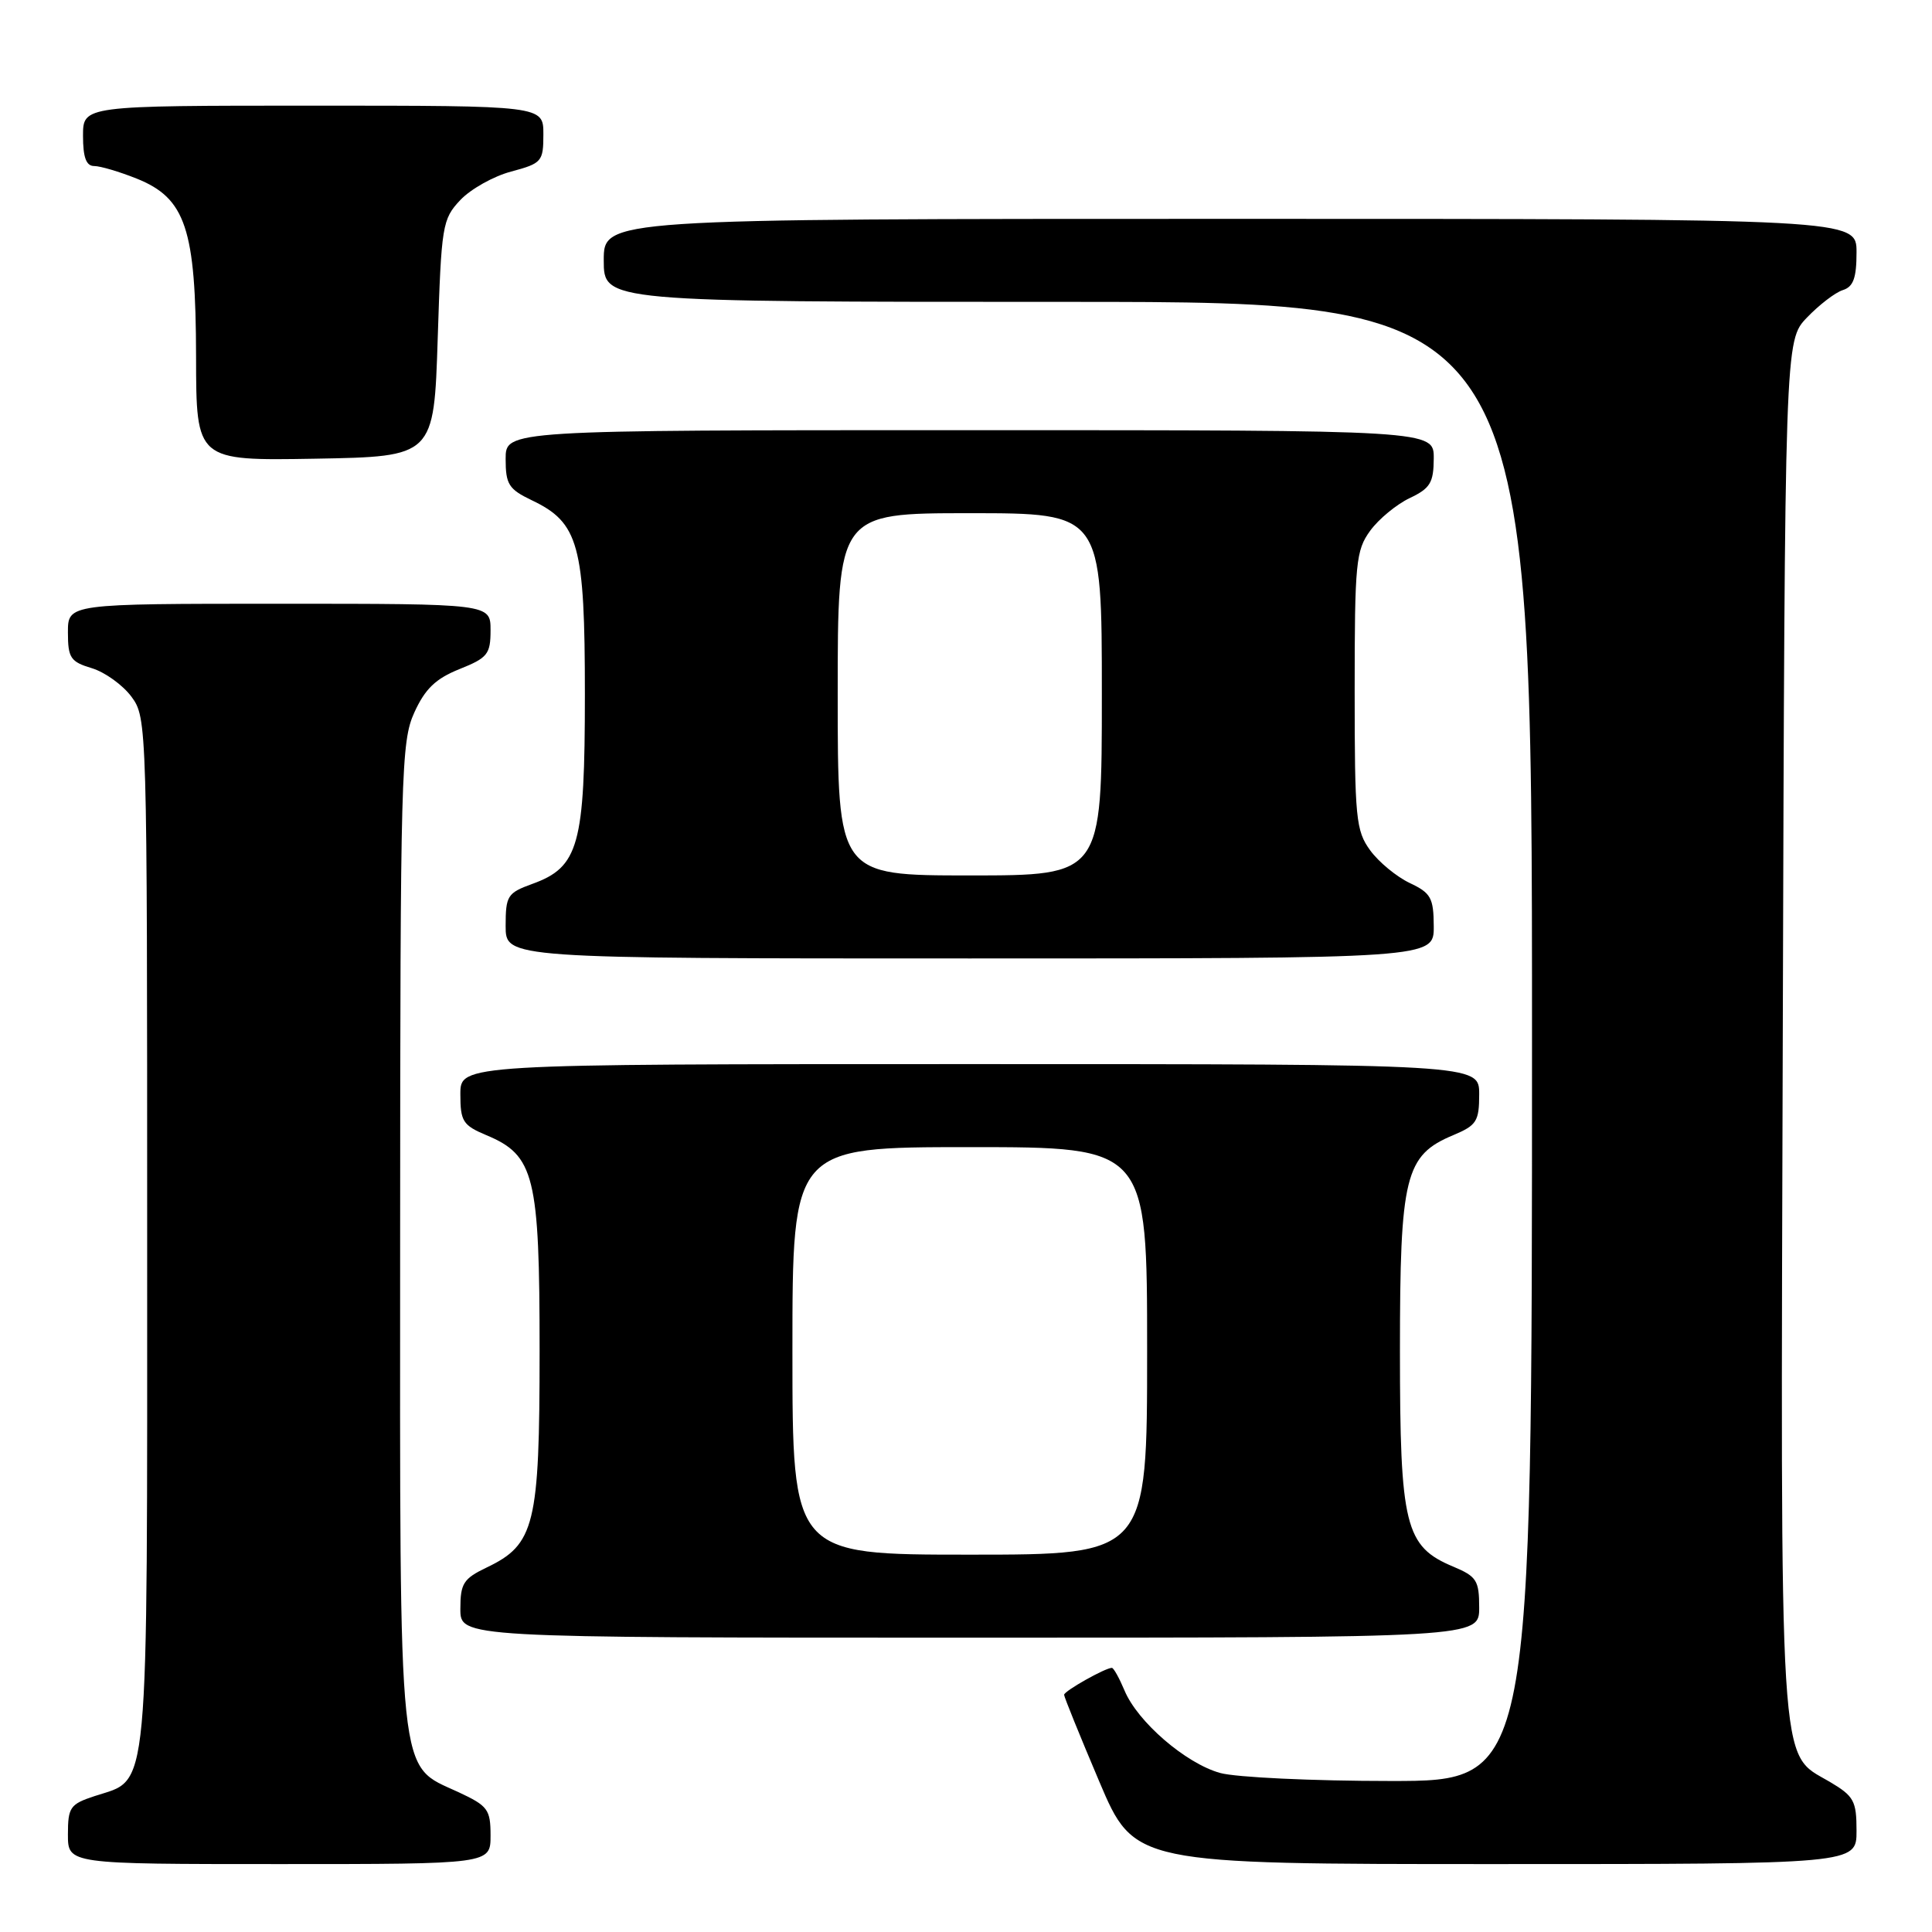 <?xml version="1.0" encoding="UTF-8" standalone="no"?>
<!DOCTYPE svg PUBLIC "-//W3C//DTD SVG 1.1//EN" "http://www.w3.org/Graphics/SVG/1.1/DTD/svg11.dtd" >
<svg xmlns="http://www.w3.org/2000/svg" xmlns:xlink="http://www.w3.org/1999/xlink" version="1.1" viewBox="0 0 256 256">
 <g >
 <path fill="currentColor"
d=" M 65.00 243.22 C 65.00 239.76 64.65 239.29 60.75 237.47 C 52.64 233.71 53.00 237.17 53.02 163.50 C 53.04 102.30 53.15 98.26 54.90 94.41 C 56.33 91.27 57.72 89.93 60.88 88.66 C 64.61 87.17 65.00 86.68 65.00 83.51 C 65.00 80.00 65.00 80.00 37.00 80.00 C 9.00 80.00 9.00 80.00 9.00 83.79 C 9.00 87.18 9.34 87.69 12.17 88.54 C 13.91 89.07 16.27 90.77 17.42 92.32 C 19.48 95.12 19.50 95.83 19.50 163.37 C 19.50 239.53 19.87 235.57 12.54 237.99 C 9.29 239.06 9.00 239.47 9.00 243.08 C 9.00 247.00 9.00 247.00 37.00 247.00 C 65.00 247.00 65.00 247.00 65.00 243.22 Z  M 246.00 242.60 C 246.00 238.62 245.66 238.00 242.45 236.10 C 235.63 232.08 235.93 236.88 236.23 136.05 C 236.50 45.13 236.50 45.13 239.43 42.08 C 241.04 40.40 243.17 38.76 244.18 38.44 C 245.58 38.00 246.00 36.84 246.00 33.43 C 246.00 29.00 246.00 29.00 163.00 29.00 C 80.00 29.00 80.00 29.00 80.00 34.50 C 80.00 40.00 80.00 40.00 141.50 40.00 C 203.00 40.00 203.00 40.00 203.00 138.00 C 203.00 236.00 203.00 236.00 184.25 235.99 C 173.94 235.99 163.78 235.51 161.68 234.93 C 157.11 233.66 150.72 228.14 149.00 223.99 C 148.31 222.35 147.56 221.00 147.33 221.00 C 146.45 221.00 141.00 224.07 141.00 224.57 C 141.00 224.85 143.09 230.01 145.65 236.04 C 150.30 247.00 150.30 247.00 198.15 247.00 C 246.00 247.00 246.00 247.00 246.00 242.60 Z  M 196.00 213.01 C 196.00 209.42 195.66 208.89 192.57 207.59 C 186.17 204.92 185.50 202.19 185.50 179.00 C 185.50 155.81 186.17 153.08 192.57 150.41 C 195.66 149.11 196.00 148.58 196.00 144.99 C 196.00 141.00 196.00 141.00 128.50 141.00 C 61.00 141.00 61.00 141.00 61.00 144.99 C 61.00 148.58 61.34 149.11 64.43 150.41 C 70.83 153.08 71.50 155.81 71.50 179.00 C 71.50 202.11 70.87 204.66 64.45 207.72 C 61.41 209.18 61.00 209.82 61.00 213.19 C 61.00 217.00 61.00 217.00 128.50 217.00 C 196.00 217.00 196.00 217.00 196.00 213.01 Z  M 189.98 122.75 C 189.96 118.97 189.61 118.33 186.79 117.00 C 185.05 116.17 182.69 114.23 181.56 112.68 C 179.66 110.07 179.50 108.45 179.50 91.50 C 179.50 74.55 179.66 72.93 181.56 70.32 C 182.69 68.77 185.05 66.83 186.79 66.00 C 189.51 64.71 189.96 63.97 189.98 60.75 C 190.00 57.00 190.00 57.00 128.50 57.00 C 67.00 57.00 67.00 57.00 67.00 60.81 C 67.00 64.18 67.41 64.82 70.45 66.28 C 76.70 69.25 77.50 72.19 77.50 92.00 C 77.50 112.01 76.70 114.90 70.51 117.13 C 67.24 118.32 67.00 118.69 67.00 122.70 C 67.00 127.00 67.00 127.00 128.50 127.00 C 190.00 127.00 190.00 127.00 189.98 122.75 Z  M 58.00 44.83 C 58.48 29.84 58.61 29.04 60.99 26.51 C 62.36 25.06 65.39 23.35 67.74 22.73 C 71.80 21.64 72.00 21.41 72.00 17.79 C 72.00 14.00 72.00 14.00 41.50 14.00 C 11.00 14.00 11.00 14.00 11.00 18.00 C 11.00 20.86 11.42 22.00 12.48 22.00 C 13.29 22.00 15.82 22.75 18.10 23.66 C 24.60 26.26 25.95 30.30 25.98 47.28 C 26.00 61.05 26.00 61.05 41.75 60.78 C 57.50 60.50 57.50 60.50 58.00 44.83 Z  M 105.00 179.00 C 105.00 152.00 105.00 152.00 128.50 152.00 C 152.00 152.00 152.00 152.00 152.00 179.00 C 152.00 206.00 152.00 206.00 128.50 206.00 C 105.00 206.00 105.00 206.00 105.00 179.00 Z  M 111.00 92.00 C 111.00 68.00 111.00 68.00 128.50 68.00 C 146.00 68.00 146.00 68.00 146.00 92.00 C 146.00 116.00 146.00 116.00 128.50 116.00 C 111.00 116.00 111.00 116.00 111.00 92.00 Z "/>
</g>
</svg>